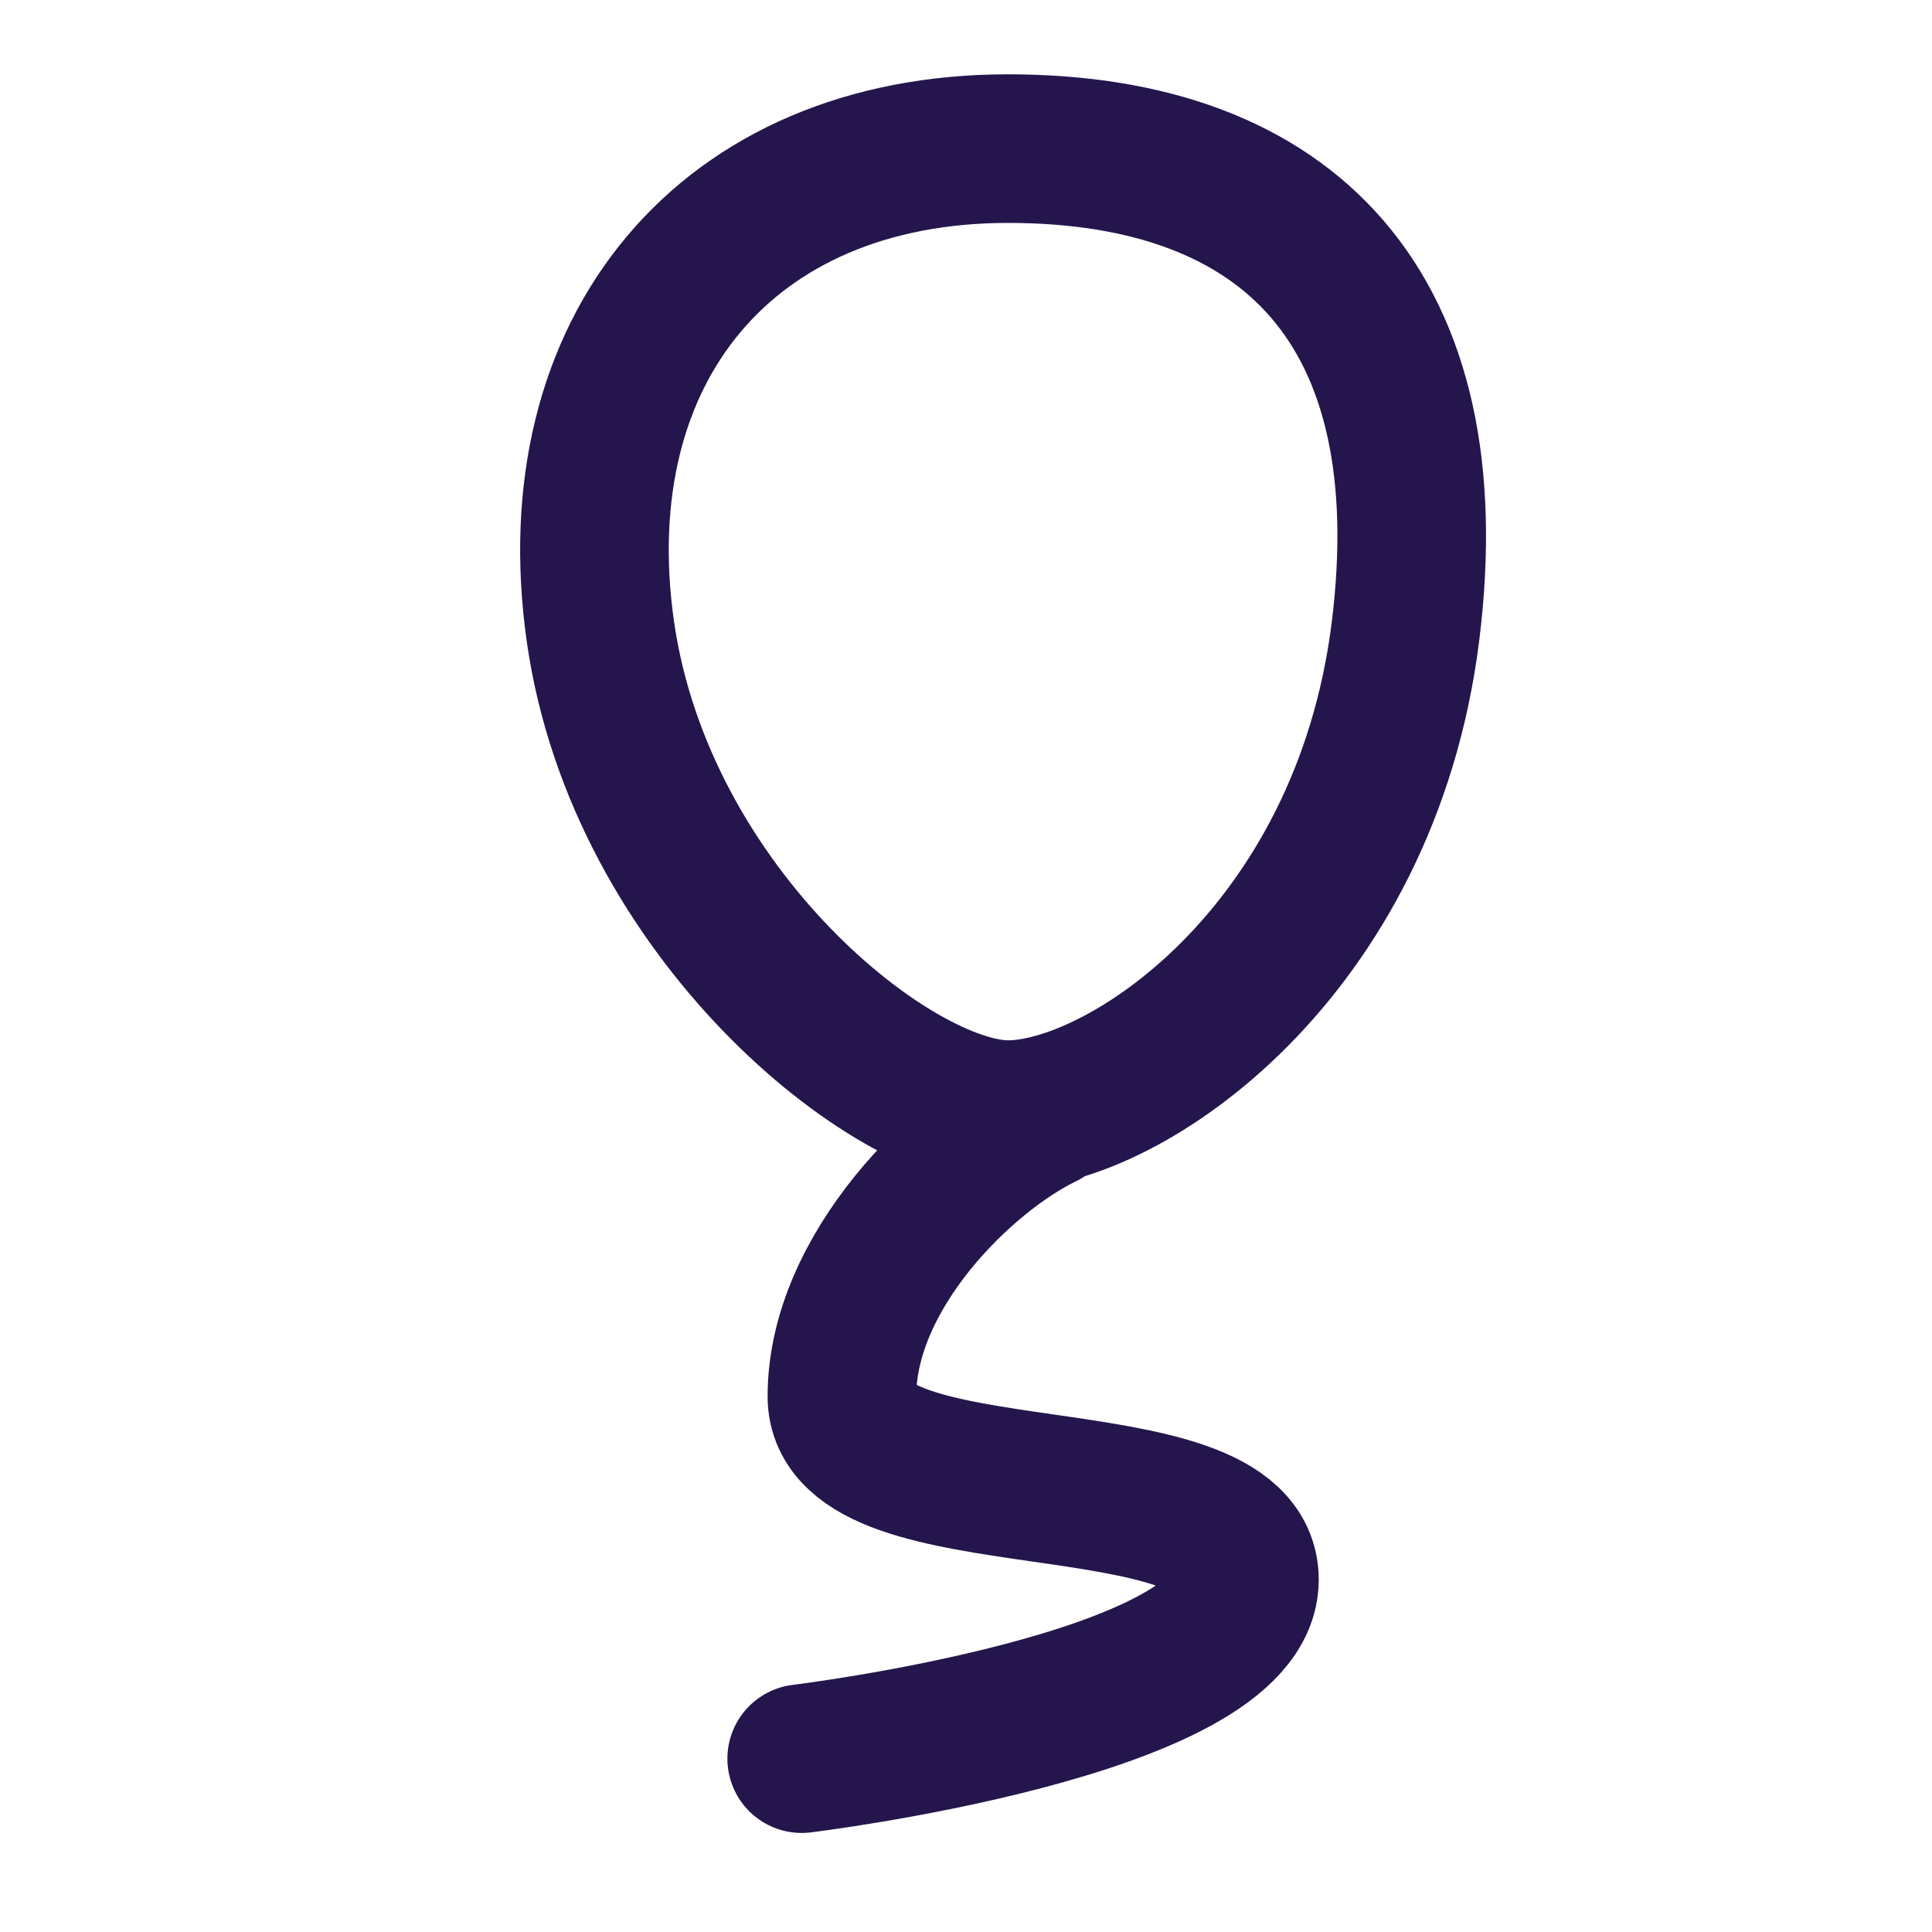 <svg width="26" height="26" viewBox="0 0 26 26" fill="none" xmlns="http://www.w3.org/2000/svg">
<path d="M14.039 15C12.955 15.525 11.33 17.107 11.33 18.792C11.33 20.477 16.747 19.574 16.747 21.259C16.747 22.944 10.789 23.667 10.789 23.667M18.914 8.5C19.455 4.167 17.358 2 13.566 2C9.774 2 7.539 4.708 8.08 8.5C8.622 12.292 12.01 15 13.566 15C15.122 15 18.372 12.833 18.914 8.5Z" stroke="#24164C" stroke-width="2" stroke-linecap="round" stroke-linejoin="round"/>
</svg>
